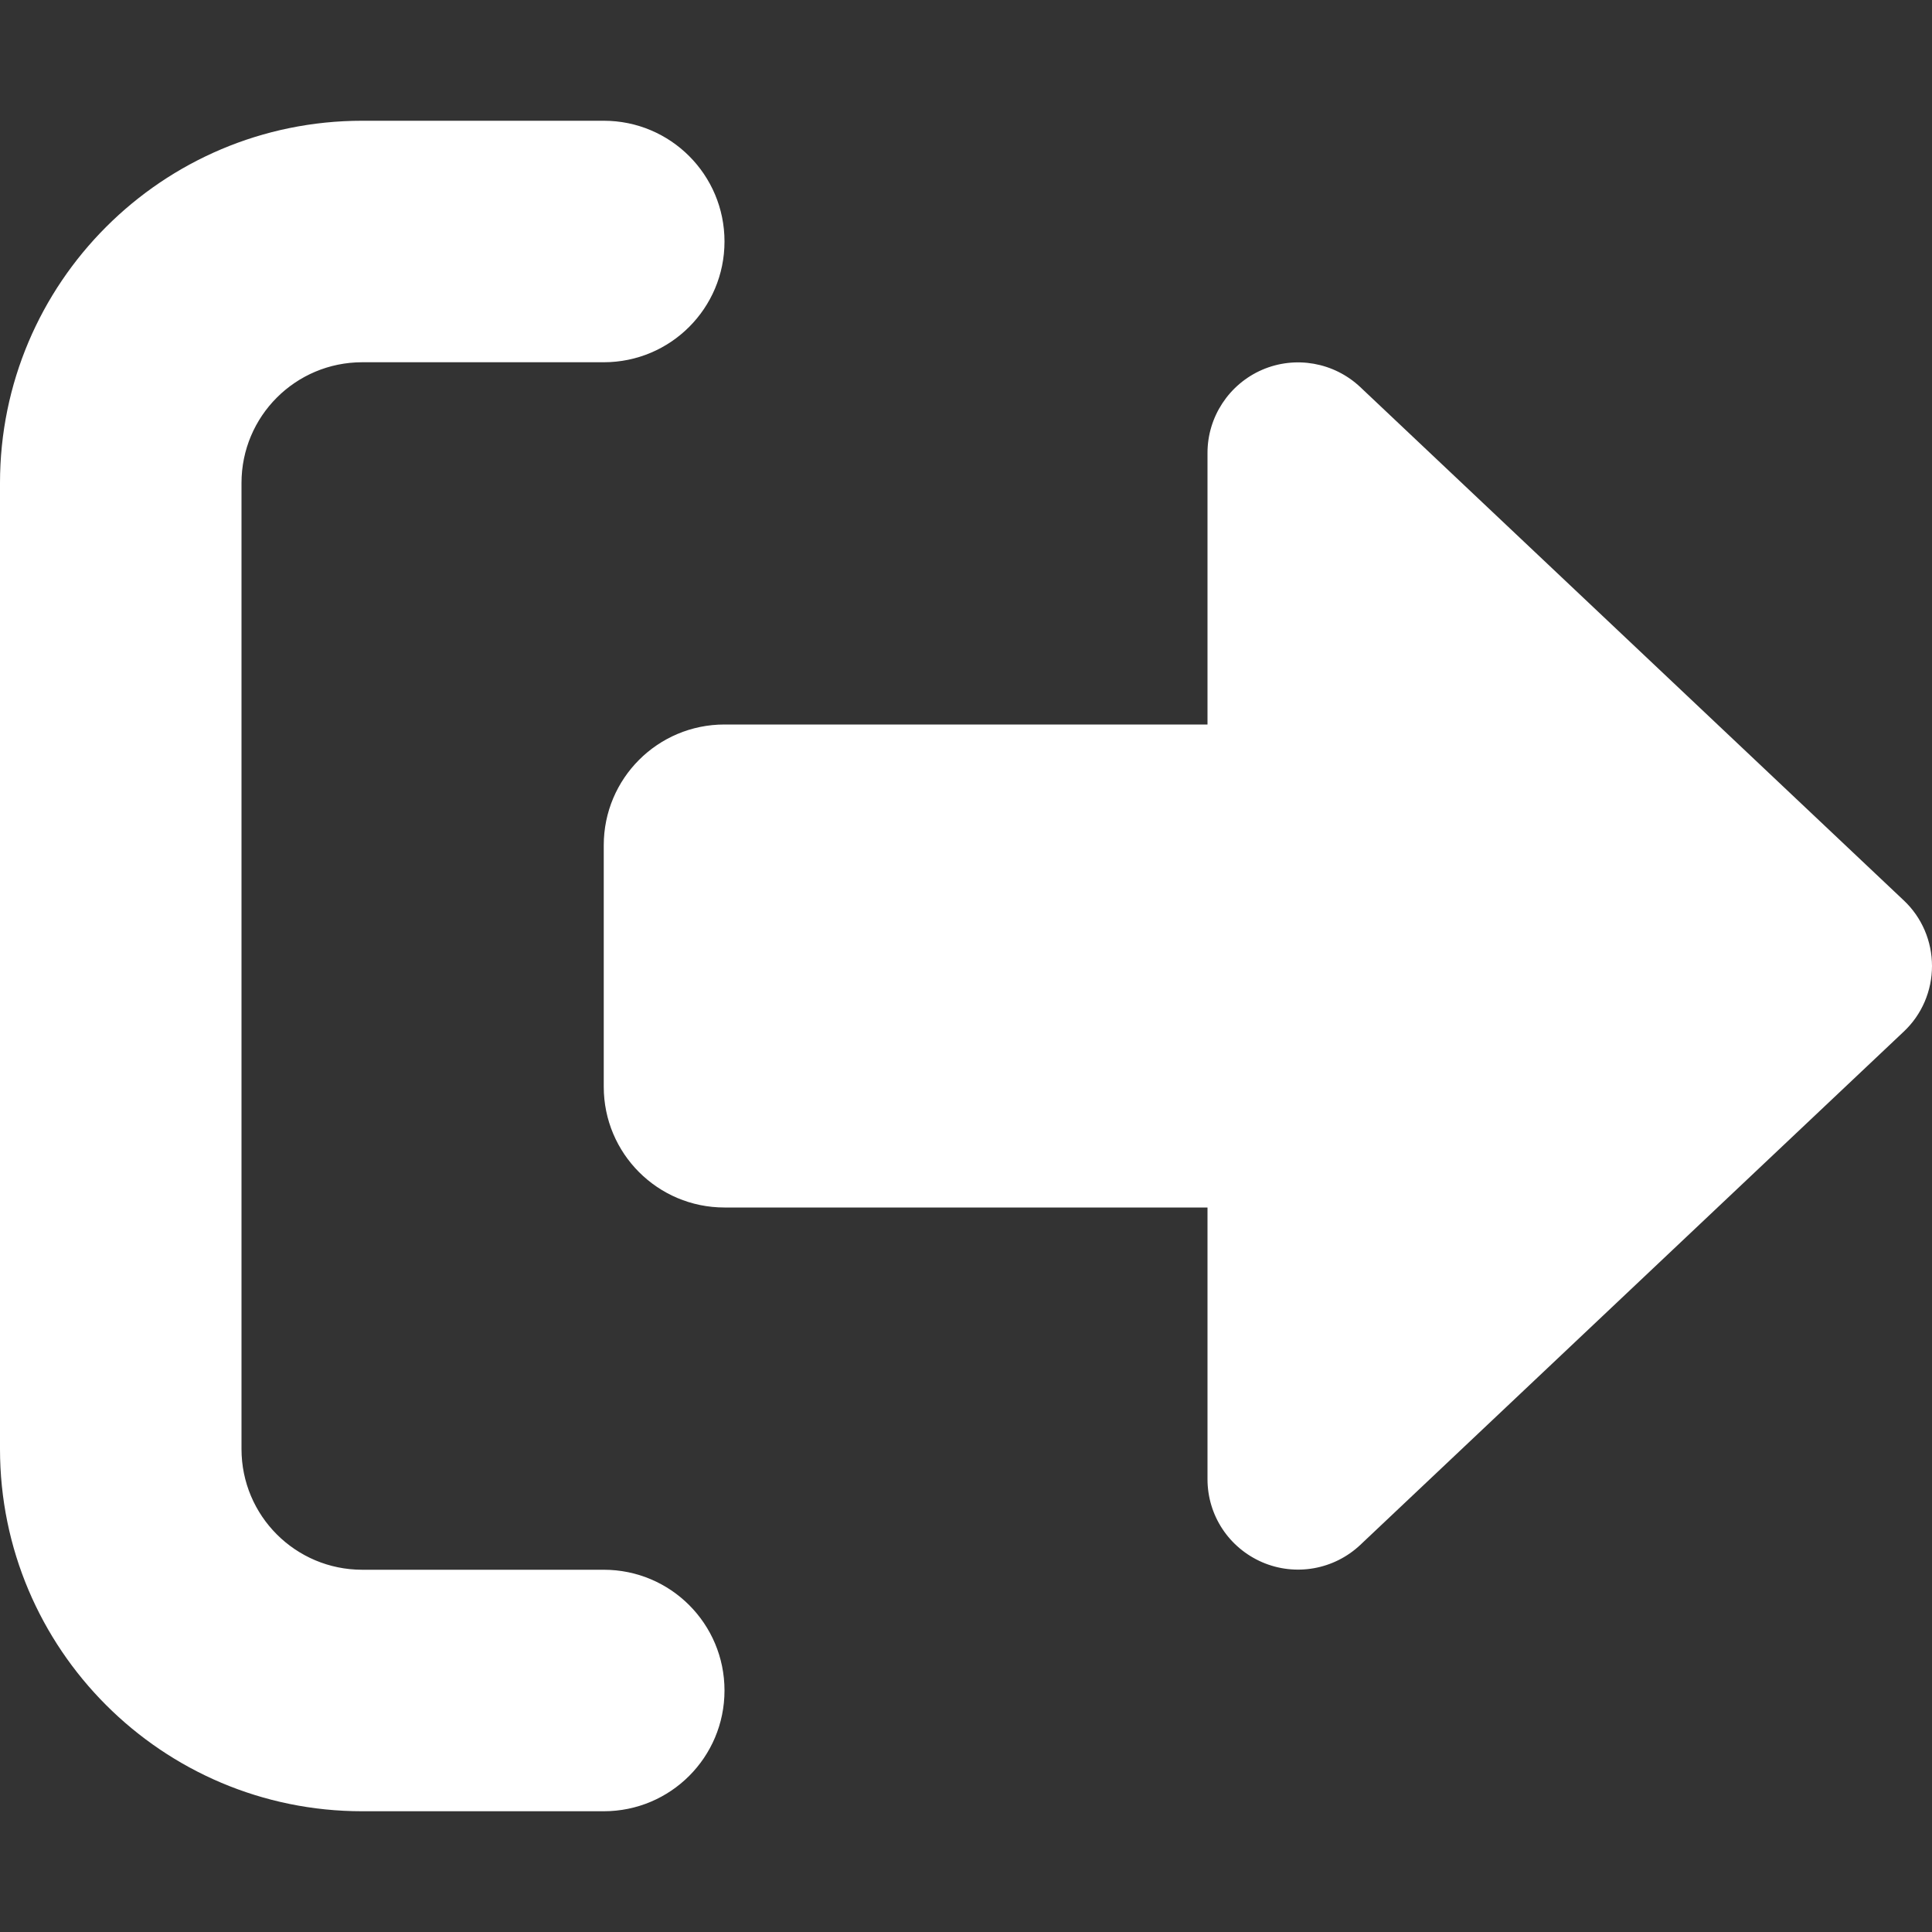 <svg width="18" height="18" viewBox="0 0 18 18" fill="none" xmlns="http://www.w3.org/2000/svg">
<rect x="0" y="0" width="18" height="18" fill="#333333" stroke="none"/>
<path d="M5.625 3.375C6.247 3.375 6.75 2.872 6.75 2.25C6.75 1.628 6.247 1.125 5.625 1.125H3.375C1.512 1.125 0 2.637 0 4.5V13.5C0 15.363 1.512 16.875 3.375 16.875H5.625C6.247 16.875 6.75 16.372 6.75 15.75C6.75 15.128 6.247 14.625 5.625 14.625H3.375C2.753 14.625 2.25 14.122 2.25 13.5V4.5C2.25 3.878 2.753 3.375 3.375 3.375H5.625ZM17.736 9.612C17.905 9.454 18 9.232 18 9C18 8.768 17.905 8.546 17.736 8.388L12.674 3.607C12.428 3.375 12.069 3.312 11.76 3.445C11.45 3.579 11.25 3.885 11.25 4.219V6.75H6.75C6.128 6.75 5.625 7.253 5.625 7.875V10.125C5.625 10.747 6.128 11.25 6.75 11.25H11.25V13.781C11.25 14.119 11.45 14.421 11.76 14.555C12.069 14.688 12.428 14.625 12.674 14.393L17.736 9.612Z" fill="white"/>
</svg>
